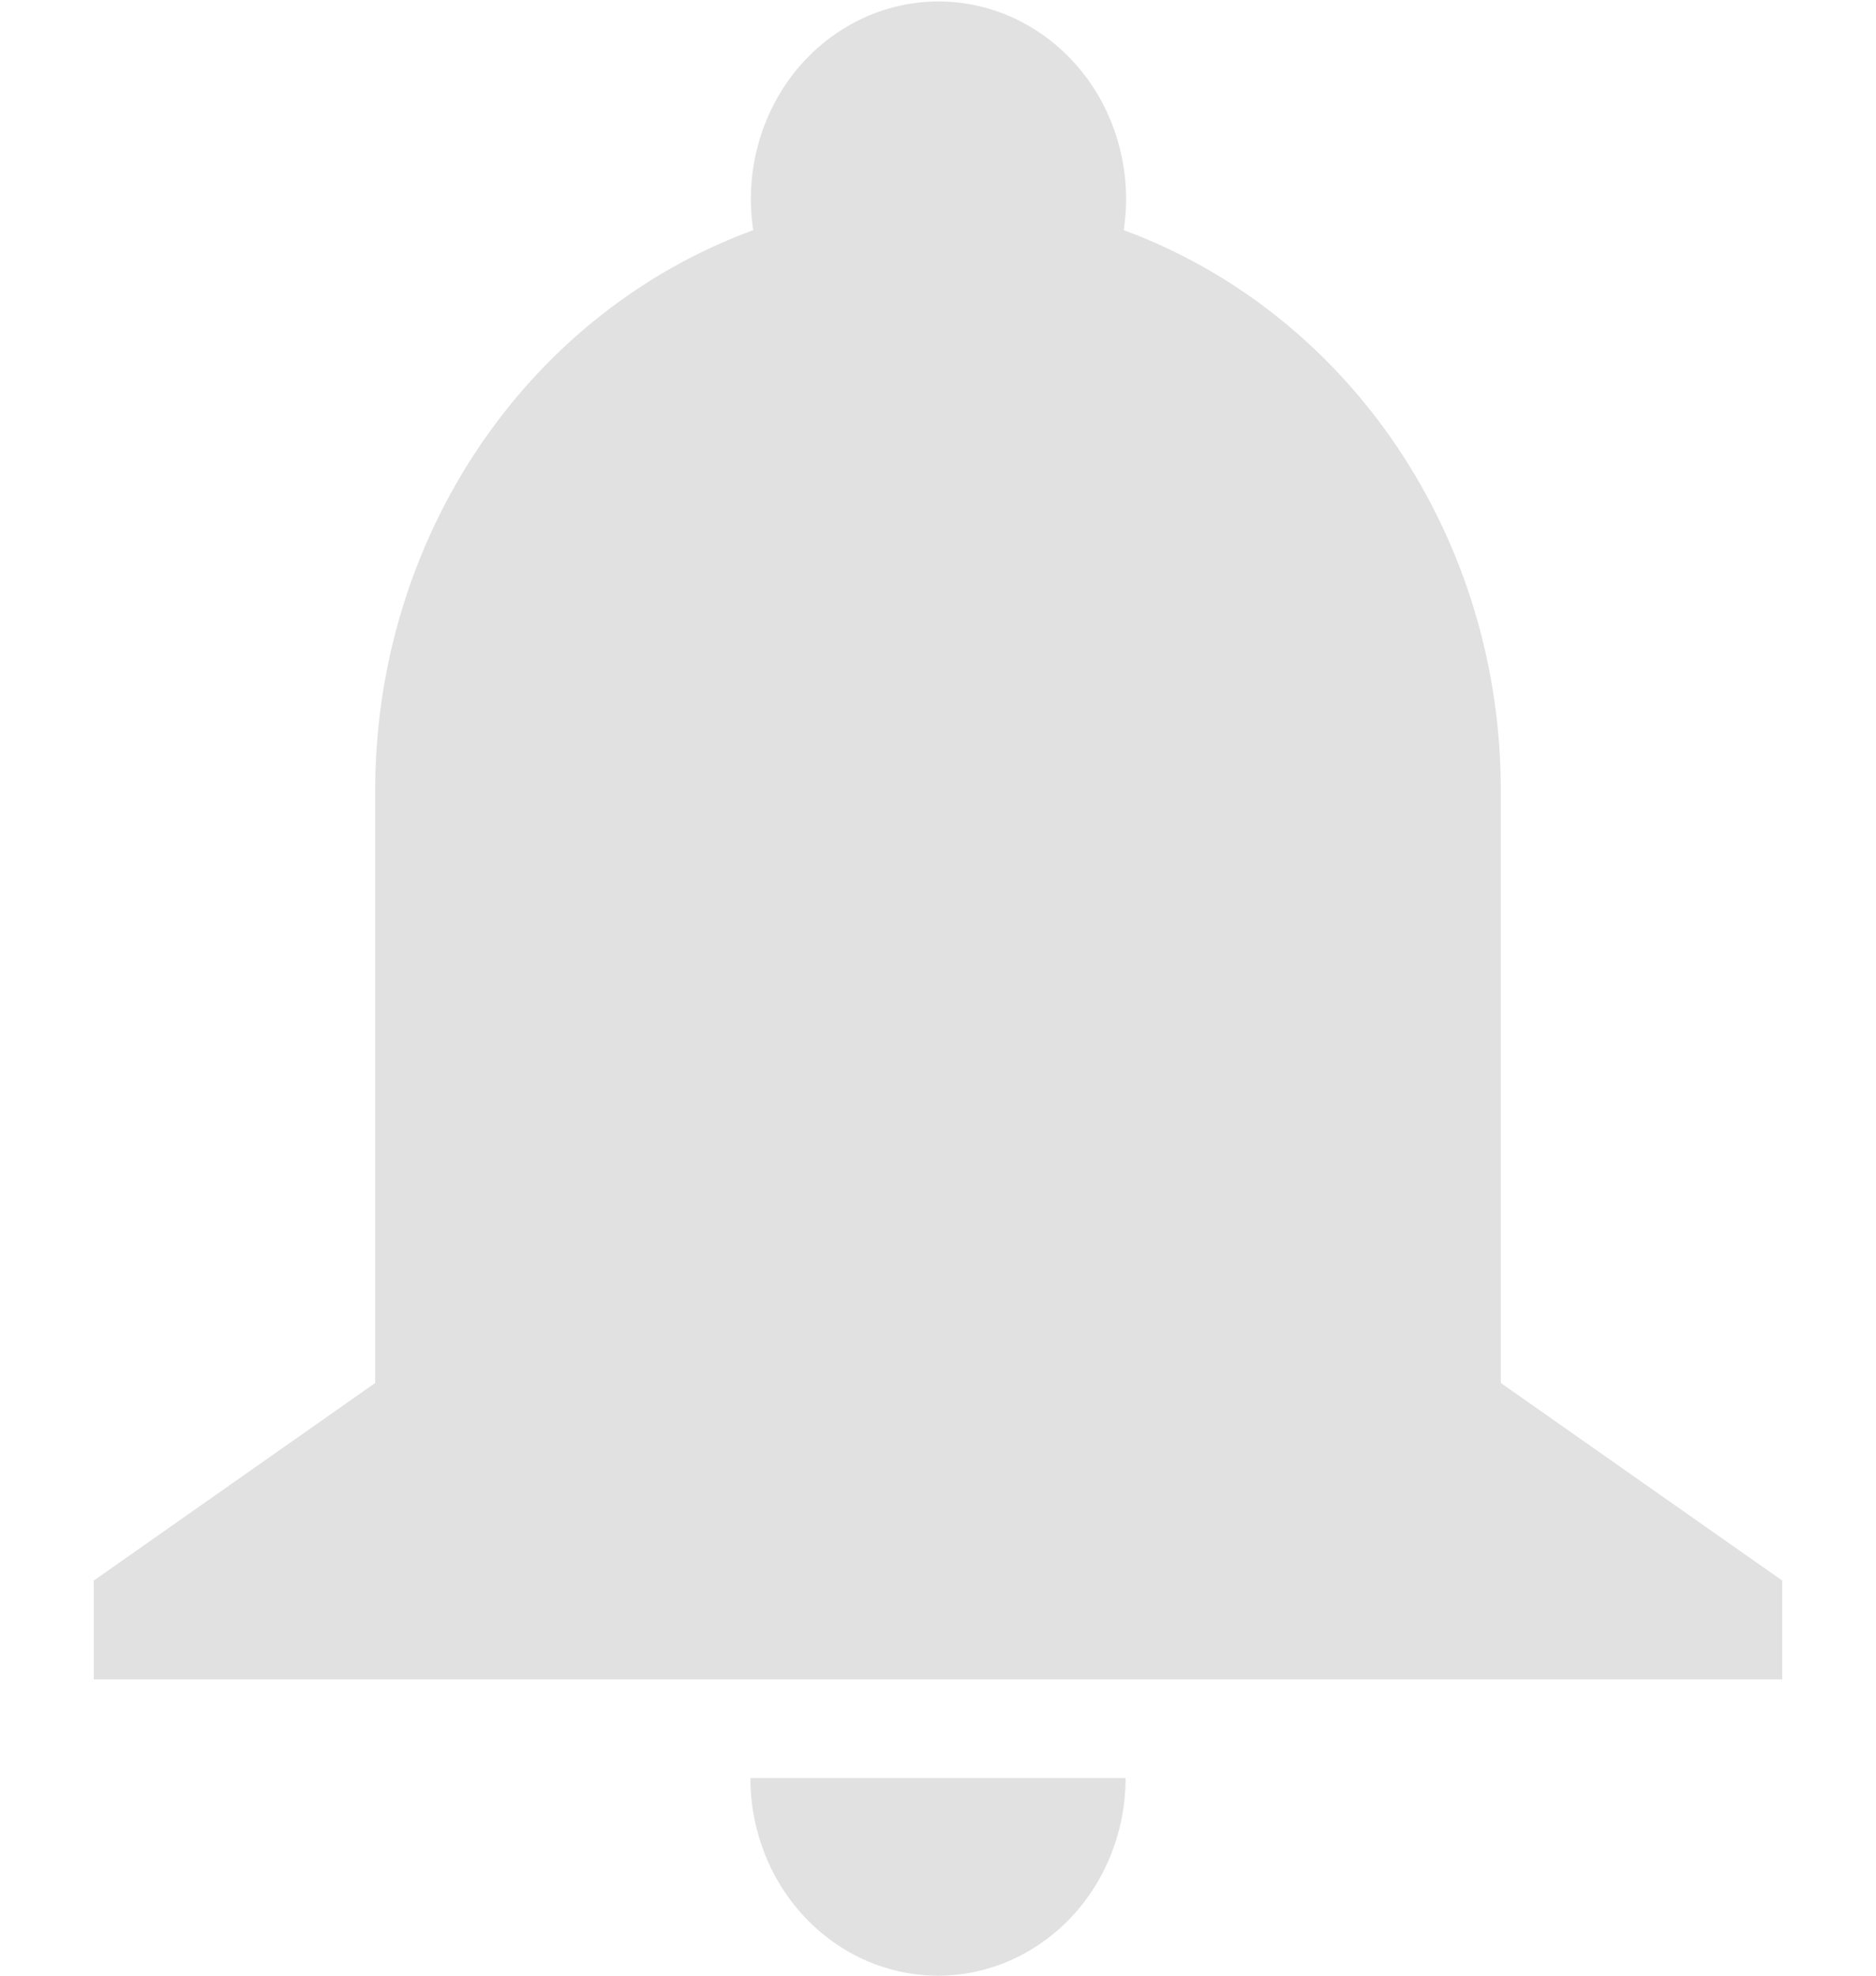 <svg width="19" height="20" viewBox="0 0 19 20" fill="none" xmlns="http://www.w3.org/2000/svg">
<g clip-path="url(#clip0_111_654)">
<path d="M3.8 8C3.8 6.753 4.168 5.537 4.854 4.521C5.54 3.505 6.51 2.739 7.629 2.33C7.585 2.044 7.601 1.752 7.676 1.474C7.75 1.195 7.881 0.937 8.059 0.717C8.238 0.497 8.459 0.32 8.709 0.199C8.959 0.077 9.23 0.015 9.505 0.015C9.78 0.015 10.051 0.077 10.301 0.199C10.55 0.32 10.772 0.497 10.95 0.717C11.129 0.937 11.26 1.195 11.334 1.474C11.408 1.752 11.425 2.044 11.381 2.33C12.498 2.741 13.466 3.508 14.15 4.524C14.834 5.54 15.201 6.754 15.2 8V14L18.05 16V17H0.95V16L3.8 14V8ZM11.4 18C11.4 18.53 11.2 19.039 10.844 19.414C10.487 19.789 10.004 20 9.5 20C8.996 20 8.513 19.789 8.157 19.414C7.8 19.039 7.6 18.53 7.6 18H11.4Z" fill="#E1E1E2"/>
</g>
<defs>
<clipPath id="clip0_111_654">
<rect width="19" height="20" fill="white"/>
</clipPath>
</defs>
</svg>

